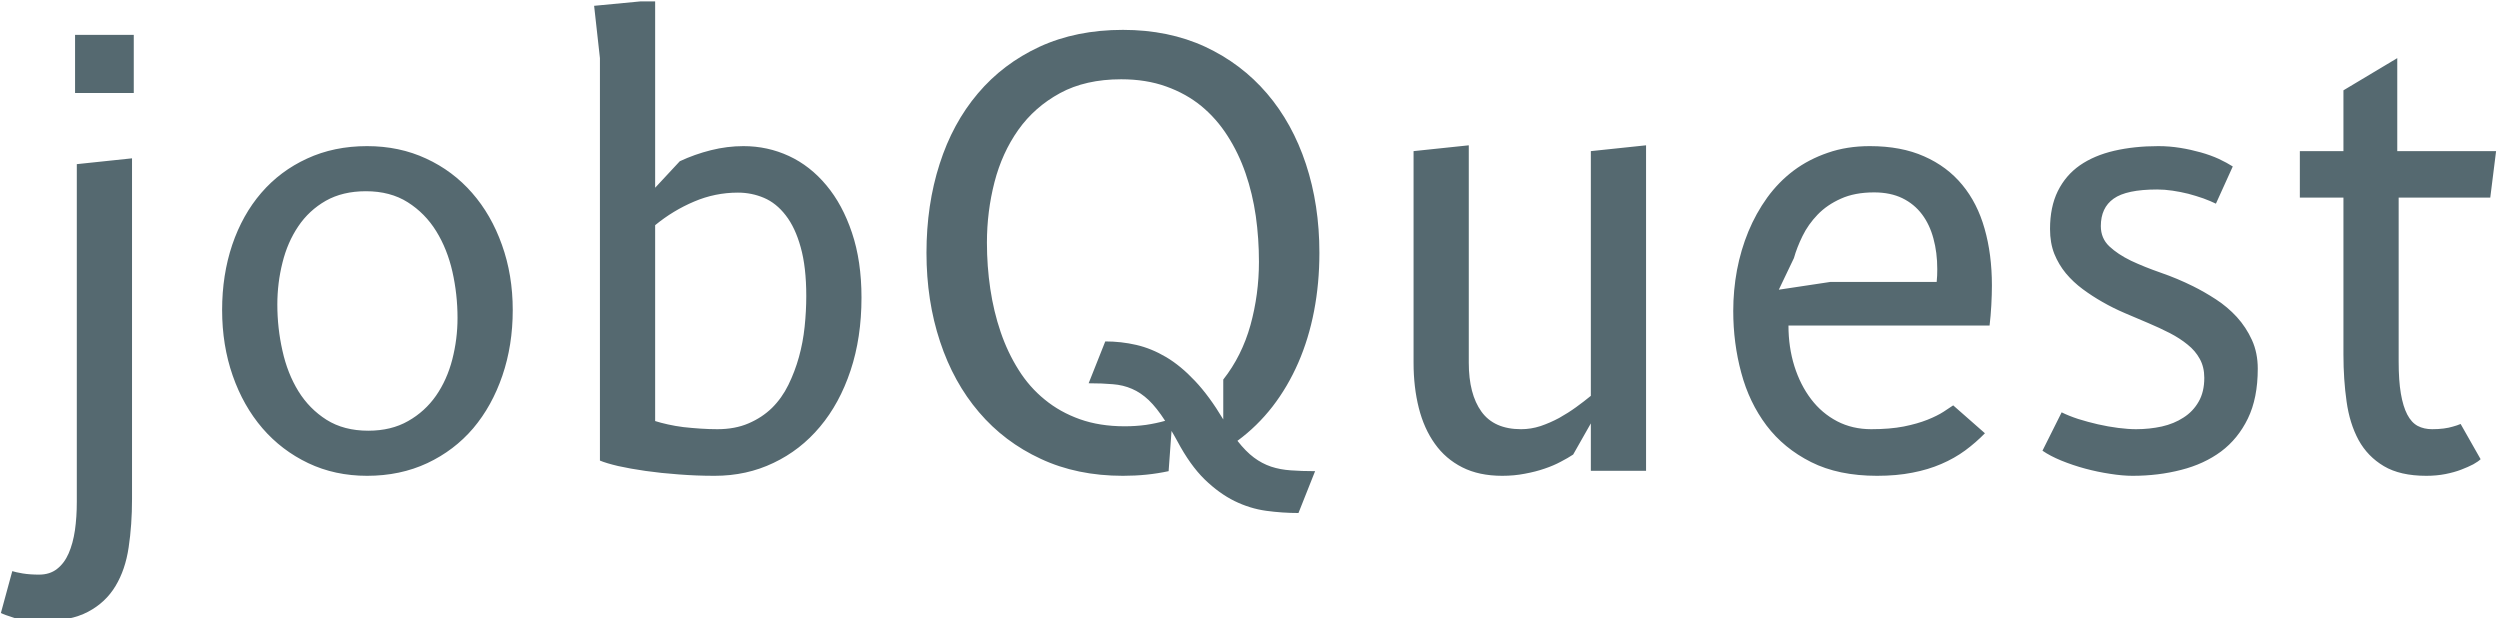 <svg xmlns="http://www.w3.org/2000/svg" version="1.1" xmlns:xlink="http://www.w3.org/1999/xlink" xmlns:svgjs="http://svgjs.dev/svgjs" width="1500" height="371" viewBox="0 0 1500 371"><g transform="matrix(1,0,0,1,-0.909,0.837)"><svg viewBox="0 0 396 98" data-background-color="#ffffff" preserveAspectRatio="xMidYMid meet" height="371" width="1500" xmlns="http://www.w3.org/2000/svg" xmlns:xlink="http://www.w3.org/1999/xlink"><g id="tight-bounds" transform="matrix(1,0,0,1,0.24,-0.221)"><svg viewBox="0 0 395.52 98.442" height="98.442" width="395.52"><g><svg viewBox="0 0 395.52 98.442" height="98.442" width="395.52"><g><svg viewBox="0 0 395.52 98.442" height="98.442" width="395.52"><g id="textblocktransform"><svg viewBox="0 0 395.52 98.442" height="98.442" width="395.52" id="textblock"><g><svg viewBox="0 0 395.52 98.442" height="98.442" width="395.52"><g transform="matrix(1,0,0,1,0,0)"><svg width="395.52" viewBox="-1.53 -40.5 214.64 53.43" height="98.442" data-palette-color="#556970"><path d="M4.85-32.5L4.85-37.5 9.9-37.5 9.9-32.5 4.85-32.5ZM-1.53 12.23L-0.55 8.63Q-0.28 8.72 0.35 8.83 0.98 8.93 1.75 8.93L1.75 8.93Q2.68 8.93 3.3 8.44 3.93 7.95 4.3 7.1 4.67 6.25 4.84 5.11 5 3.98 5 2.68L5 2.68 5-26.38 9.75-26.88 9.75 2.43Q9.75 4.65 9.46 6.58 9.18 8.5 8.33 9.91 7.48 11.33 5.96 12.13 4.45 12.93 2 12.93L2 12.93Q0.48 12.93-0.39 12.65-1.25 12.38-1.53 12.23L-1.53 12.23ZM29.97 0.43L29.97 0.43Q27.2 0.43 24.91-0.66 22.62-1.75 20.97-3.66 19.32-5.58 18.41-8.19 17.5-10.8 17.5-13.83L17.5-13.83Q17.5-16.85 18.37-19.44 19.25-22.03 20.87-23.91 22.5-25.8 24.81-26.86 27.12-27.93 29.97-27.93L29.97-27.93Q32.75-27.93 35.05-26.86 37.35-25.8 39-23.91 40.65-22.03 41.57-19.44 42.5-16.85 42.5-13.83L42.5-13.83Q42.5-10.8 41.61-8.19 40.72-5.58 39.1-3.66 37.47-1.75 35.15-0.66 32.82 0.43 29.97 0.43ZM37.75-13.15L37.75-13.15Q37.75-15.18 37.31-17.13 36.87-19.07 35.92-20.61 34.97-22.15 33.47-23.1 31.97-24.05 29.87-24.05L29.87-24.05Q27.87-24.05 26.42-23.23 24.97-22.4 24.05-21.03 23.12-19.65 22.69-17.9 22.25-16.15 22.25-14.3L22.25-14.3Q22.25-12.28 22.69-10.33 23.12-8.38 24.06-6.85 25-5.33 26.48-4.39 27.97-3.45 30.07-3.45L30.07-3.45Q32.05-3.45 33.5-4.28 34.95-5.1 35.9-6.46 36.85-7.83 37.3-9.58 37.75-11.33 37.75-13.15ZM54.75-21.13L54.75-4.28Q55.22-4.13 55.85-3.99 56.47-3.85 57.18-3.76 57.9-3.68 58.65-3.63 59.4-3.58 60.1-3.58L60.1-3.58Q61.62-3.58 62.78-4.08 63.95-4.58 64.8-5.41 65.65-6.25 66.21-7.39 66.77-8.53 67.12-9.79 67.47-11.05 67.61-12.4 67.75-13.75 67.75-15.03L67.75-15.03Q67.75-17.53 67.27-19.23 66.8-20.93 65.98-21.98 65.17-23.03 64.11-23.48 63.05-23.93 61.87-23.93L61.87-23.93Q59.9-23.93 58.1-23.16 56.3-22.4 54.75-21.13L54.75-21.13ZM50-0.88L50-35.5 49.5-40 54.75-40.5 54.75-24.35 56.87-26.63Q58.15-27.23 59.55-27.58 60.95-27.93 62.35-27.93L62.35-27.93Q64.42-27.93 66.26-27.08 68.09-26.23 69.48-24.56 70.87-22.9 71.68-20.48 72.5-18.05 72.5-14.9L72.5-14.9Q72.5-11.45 71.56-8.63 70.62-5.8 68.93-3.79 67.25-1.78 64.93-0.68 62.62 0.43 59.87 0.43L59.87 0.43Q58.3 0.43 56.77 0.31 55.25 0.2 53.92 0.01 52.6-0.18 51.57-0.41 50.55-0.65 50-0.88L50-0.88ZM111.52 0.03L110.09 3.63Q108.69 3.63 107.31 3.44 105.92 3.25 104.59 2.6 103.27 1.95 102.02 0.74 100.77-0.48 99.67-2.55L99.67-2.55 99.42-3Q99.29-3.23 99.17-3.43L99.17-3.43 98.92 0.03Q97.99 0.23 97.02 0.33 96.04 0.43 94.99 0.43L94.99 0.43Q91.04 0.43 87.92-1.03 84.79-2.48 82.61-5.04 80.42-7.6 79.26-11.11 78.09-14.63 78.09-18.75L78.09-18.75Q78.09-22.88 79.22-26.39 80.34-29.9 82.51-32.46 84.67-35.02 87.82-36.48 90.97-37.93 94.99-37.93L94.99-37.93Q98.92-37.93 102.06-36.48 105.19-35.02 107.38-32.46 109.57-29.9 110.73-26.39 111.89-22.88 111.89-18.75L111.89-18.75Q111.89-16.13 111.43-13.74 110.97-11.35 110.07-9.29 109.17-7.23 107.86-5.53 106.54-3.83 104.84-2.58L104.84-2.58Q105.57-1.65 106.26-1.14 106.94-0.63 107.73-0.36 108.52-0.1 109.43-0.04 110.34 0.03 111.52 0.03L111.52 0.03ZM106.69-17.98L106.69-17.98Q106.69-19.98 106.42-21.91 106.14-23.85 105.54-25.59 104.94-27.33 103.99-28.81 103.04-30.3 101.73-31.38 100.42-32.45 98.71-33.06 96.99-33.68 94.84-33.68L94.84-33.68Q91.77-33.68 89.58-32.49 87.39-31.3 85.99-29.33 84.59-27.35 83.94-24.83 83.29-22.3 83.29-19.63L83.29-19.63Q83.29-17.6 83.58-15.65 83.87-13.7 84.47-11.94 85.07-10.18 86.01-8.69 86.94-7.2 88.26-6.13 89.57-5.05 91.28-4.44 92.99-3.83 95.14-3.83L95.14-3.83Q96.09-3.83 96.97-3.95 97.84-4.08 98.62-4.3L98.62-4.3Q97.89-5.43 97.21-6.08 96.52-6.73 95.77-7.05 95.02-7.38 94.12-7.45 93.22-7.53 92.04-7.53L92.04-7.53 93.47-11.13Q94.84-11.13 96.14-10.83 97.44-10.53 98.71-9.78 99.97-9.03 101.19-7.73 102.42-6.43 103.62-4.42L103.62-4.42 103.62-7.85Q105.22-9.88 105.96-12.53 106.69-15.18 106.69-17.98ZM135.24-6.45L135.24-27.5 139.99-28 139.99 0 135.24 0 135.24-4.08 133.72-1.4Q133.27-1.1 132.65-0.78 132.04-0.45 131.27-0.19 130.49 0.08 129.56 0.25 128.64 0.43 127.62 0.43L127.62 0.43Q125.62 0.43 124.18-0.3 122.74-1.03 121.82-2.33 120.89-3.63 120.44-5.41 119.99-7.2 119.99-9.3L119.99-9.3 119.99-27.5 124.74-28 124.74-9.3Q124.74-6.6 125.83-5.09 126.92-3.58 129.24-3.58L129.24-3.58Q130.09-3.58 130.92-3.85 131.74-4.13 132.52-4.55 133.29-4.98 133.98-5.48 134.67-5.98 135.24-6.45L135.24-6.45ZM166.41-5.63L169.14-3.23Q168.36-2.43 167.44-1.75 166.51-1.07 165.39-0.59 164.26-0.1 162.9 0.16 161.54 0.43 159.86 0.43L159.86 0.43Q156.54 0.43 154.19-0.75 151.84-1.93 150.35-3.9 148.86-5.88 148.18-8.43 147.49-10.98 147.49-13.75L147.49-13.75Q147.49-15.53 147.81-17.26 148.14-19 148.79-20.58 149.44-22.15 150.41-23.5 151.39-24.85 152.69-25.83 153.99-26.8 155.63-27.36 157.26-27.93 159.24-27.93L159.24-27.93Q161.94-27.93 163.91-27.05 165.89-26.18 167.19-24.6 168.49-23.03 169.11-20.83 169.74-18.63 169.74-15.95L169.74-15.95Q169.74-15.18 169.69-14.25 169.64-13.33 169.54-12.5L169.54-12.5 152.24-12.5Q152.24-10.63 152.75-9 153.26-7.38 154.19-6.16 155.11-4.95 156.43-4.26 157.74-3.58 159.36-3.58L159.36-3.58Q160.96-3.58 162.15-3.81 163.34-4.05 164.19-4.39 165.04-4.73 165.58-5.08 166.11-5.43 166.41-5.63L166.41-5.63ZM155.86-16.25L164.99-16.25Q165.01-16.53 165.03-16.8 165.04-17.07 165.04-17.35L165.04-17.35Q165.04-18.78 164.71-19.98 164.39-21.18 163.73-22.06 163.06-22.95 162.04-23.45 161.01-23.95 159.61-23.95L159.61-23.95Q157.94-23.95 156.75-23.41 155.56-22.88 154.75-22.04 153.94-21.2 153.45-20.2 152.96-19.2 152.71-18.3L152.71-18.3 151.41-15.58 155.86-16.25ZM190.46-26.18L189.01-22.98Q188.56-23.2 187.94-23.43 187.31-23.65 186.64-23.83 185.96-24 185.27-24.1 184.59-24.2 183.96-24.2L183.96-24.2Q181.31-24.2 180.21-23.41 179.11-22.63 179.11-21.05L179.11-21.05Q179.11-20 179.84-19.31 180.56-18.63 181.71-18.07 182.86-17.53 184.27-17.04 185.69-16.55 187.04-15.88L187.04-15.88Q188.01-15.4 189.01-14.75 190.01-14.1 190.81-13.23 191.61-12.35 192.11-11.25 192.61-10.15 192.61-8.78L192.61-8.78Q192.61-6.25 191.76-4.5 190.91-2.75 189.45-1.66 187.99-0.58 186.02-0.08 184.06 0.43 181.84 0.43L181.84 0.43Q180.99 0.43 179.91 0.26 178.84 0.1 177.76-0.19 176.69-0.48 175.71-0.88 174.74-1.28 174.09-1.73L174.09-1.73 175.74-5.03Q176.34-4.73 177.16-4.46 177.99-4.2 178.86-4 179.74-3.8 180.6-3.69 181.46-3.58 182.14-3.58L182.14-3.58Q183.29-3.58 184.35-3.81 185.41-4.05 186.22-4.58 187.04-5.1 187.52-5.94 188.01-6.78 188.01-8L188.01-8Q188.01-8.93 187.62-9.63 187.24-10.33 186.57-10.86 185.91-11.4 185.04-11.85 184.16-12.3 183.19-12.71 182.21-13.13 181.19-13.56 180.16-14 179.24-14.53L179.24-14.53Q178.36-15.03 177.55-15.63 176.74-16.23 176.11-16.98 175.49-17.73 175.11-18.66 174.74-19.6 174.74-20.8L174.74-20.8Q174.74-22.7 175.41-24.06 176.09-25.43 177.31-26.28 178.54-27.13 180.26-27.53 181.99-27.93 184.06-27.93L184.06-27.93Q185.01-27.93 185.94-27.78 186.86-27.63 187.71-27.39 188.56-27.15 189.26-26.83 189.96-26.5 190.46-26.18L190.46-26.18ZM204.73-23.5L204.73-9.4Q204.73-7.75 204.92-6.64 205.11-5.53 205.47-4.84 205.83-4.15 206.37-3.86 206.91-3.58 207.61-3.58L207.61-3.58Q208.16-3.58 208.61-3.64 209.06-3.7 209.38-3.8L209.38-3.8Q209.76-3.9 210.06-4.03L210.06-4.03 211.78-1Q211.58-0.8 211.15-0.56 210.71-0.33 210.11-0.1 209.51 0.13 208.75 0.28 207.98 0.43 207.11 0.43L207.11 0.43Q204.86 0.43 203.46-0.4 202.06-1.23 201.28-2.65 200.51-4.08 200.25-5.96 199.98-7.85 199.98-10L199.98-10 199.98-23.5 196.23-23.5 196.23-27.5 199.98-27.5 199.98-32.73 204.61-35.5 204.61-27.5 213.11-27.5 212.61-23.5 204.73-23.5Z" opacity="1" transform="matrix(1,0,0,1,0,0)" fill="#556970" class="wordmark-text-0" data-fill-palette-color="primary" id="text-0"></path></svg></g></svg></g></svg></g></svg></g><g></g></svg></g><defs></defs></svg><rect width="395.52" height="98.442" fill="none" stroke="none" visibility="hidden"></rect></g></svg></g></svg>